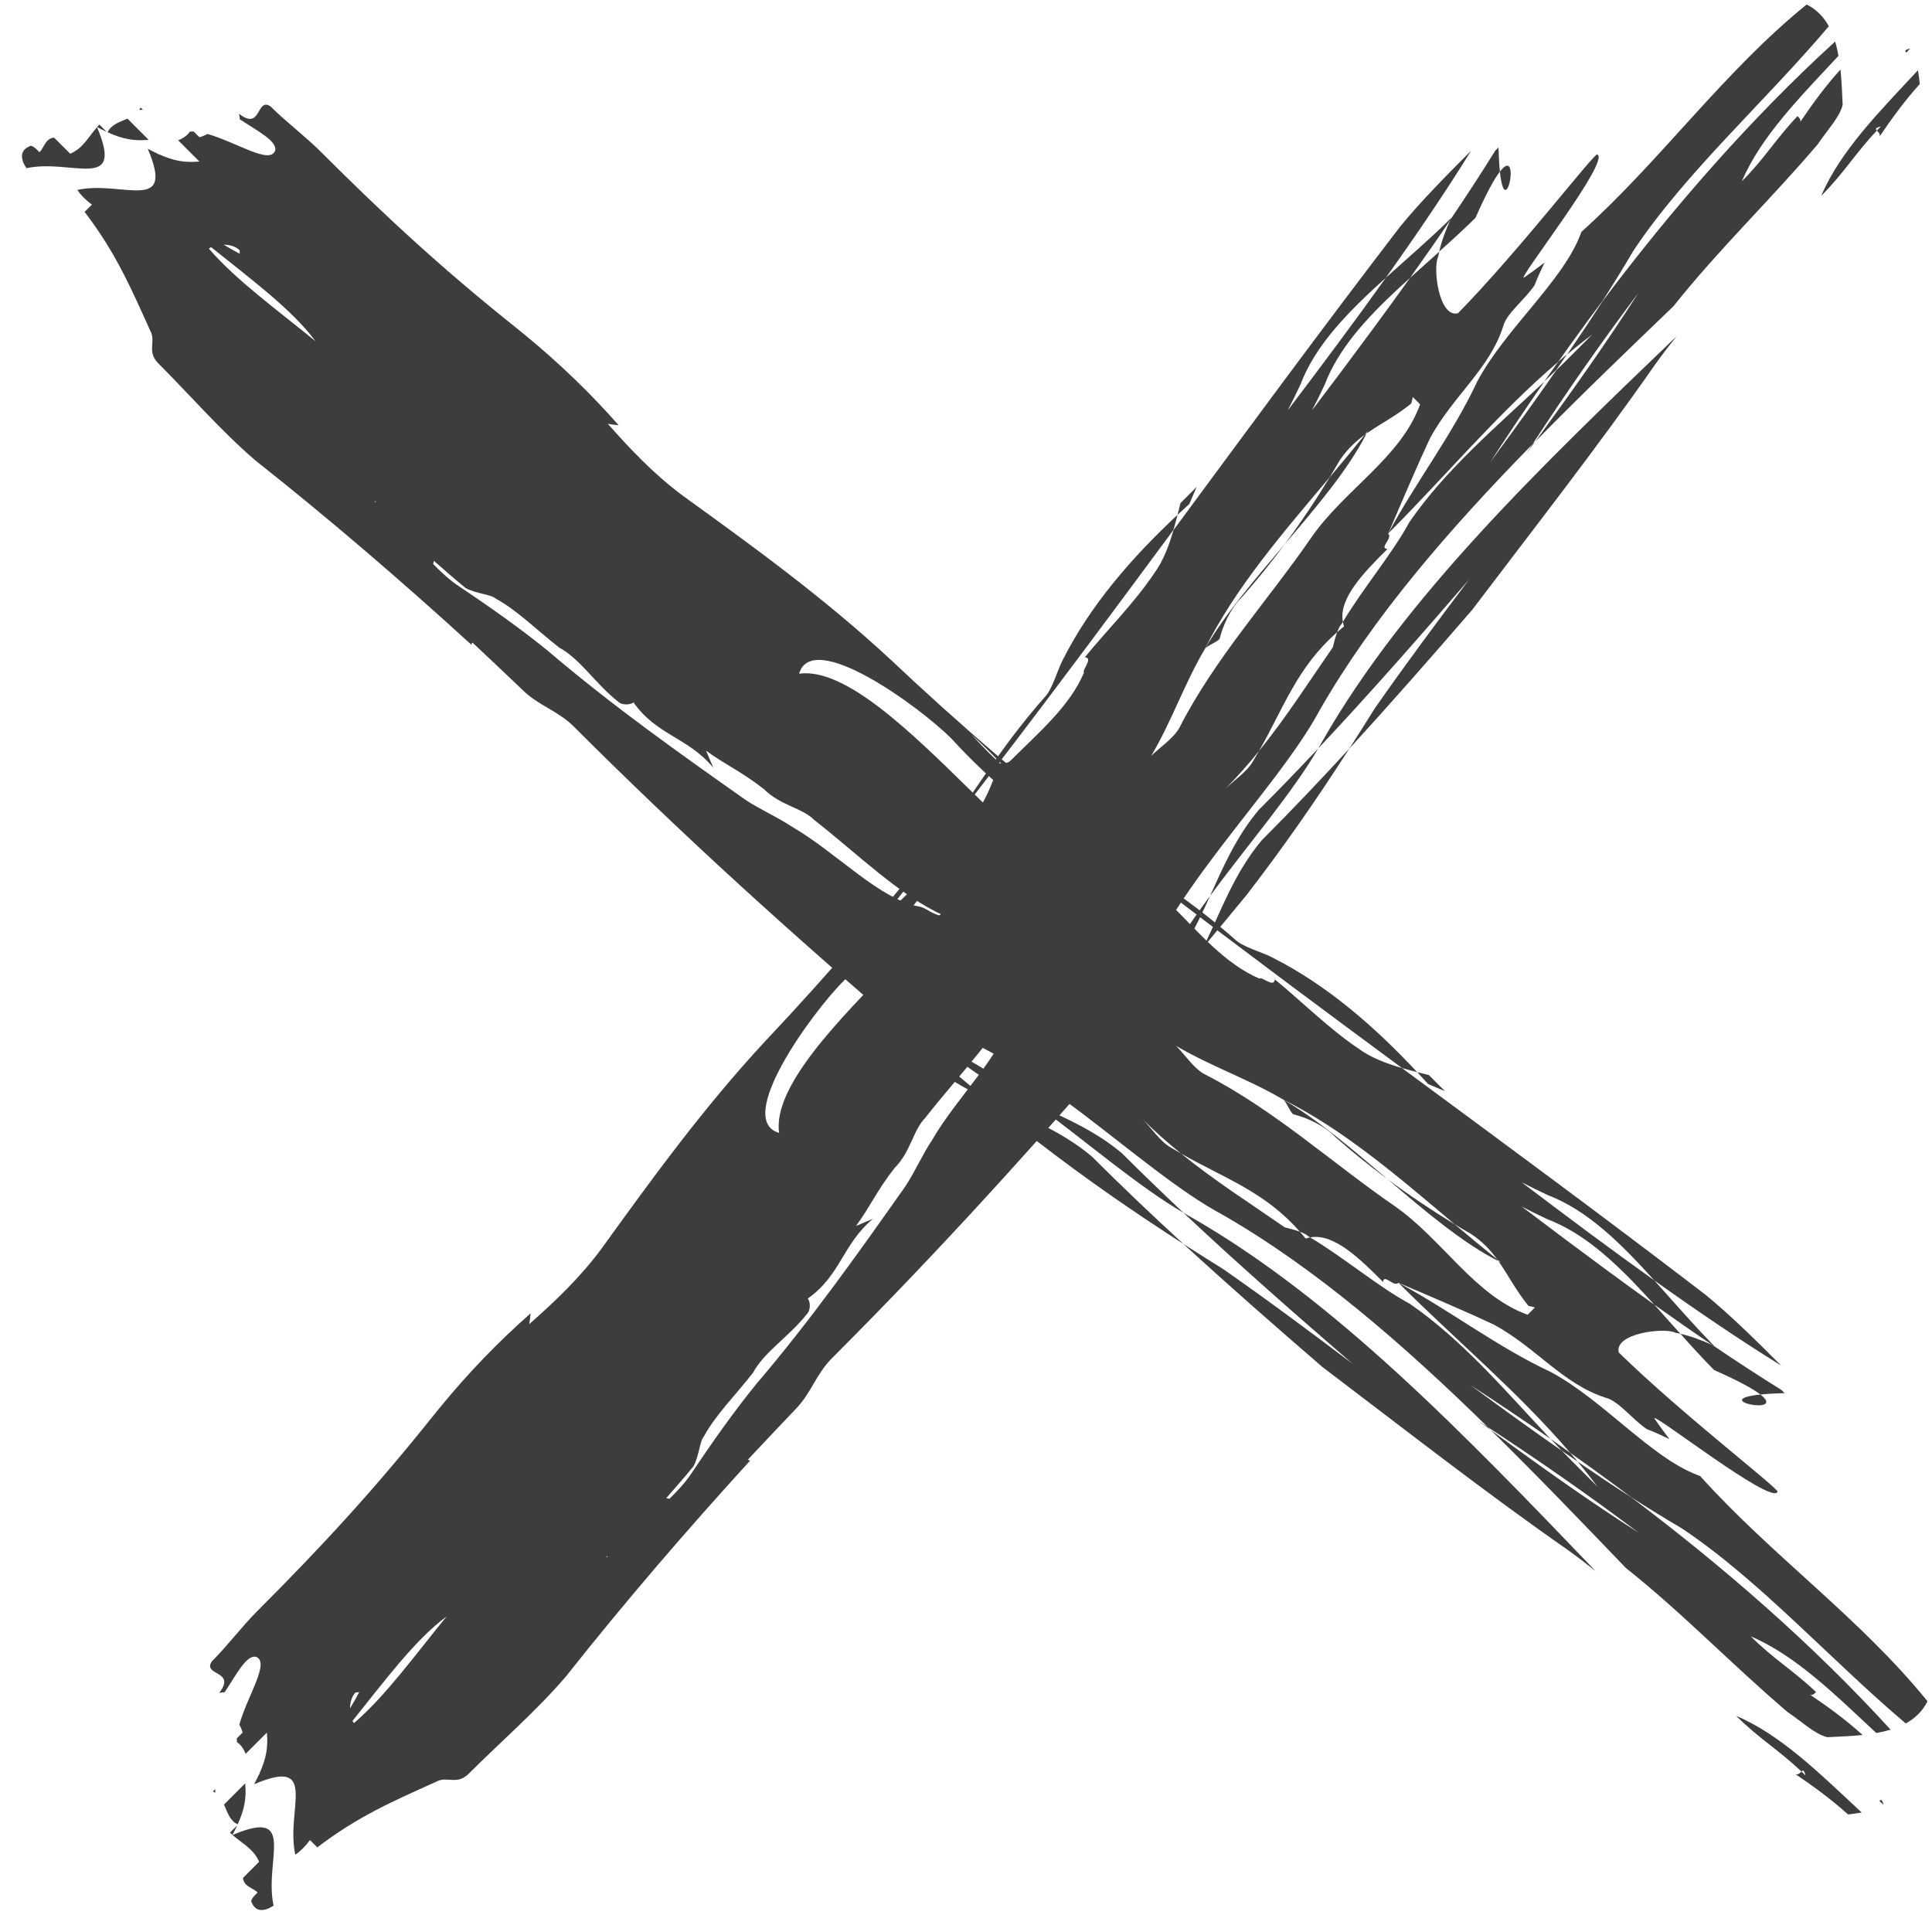 <svg width="55" height="55" viewBox="0 0 55 55" fill="none" xmlns="http://www.w3.org/2000/svg">
<path d="M3.036 3.754C2.93 3.648 2.829 3.547 2.829 3.547C2.806 3.57 2.786 3.594 2.764 3.619C2.861 3.67 2.951 3.714 3.036 3.754Z" fill="#3D3D3D"/>
<path d="M4.069 3.126C4.048 3.105 4.025 3.082 4.004 3.061C3.993 3.087 3.976 3.107 3.961 3.129C3.996 3.127 4.031 3.124 4.069 3.126Z" fill="#3D3D3D"/>
<path d="M2.762 3.62C2.524 3.889 2.358 4.228 1.999 4.376C1.884 4.262 1.656 4.033 1.54 3.918C1.287 3.942 1.264 4.194 1.125 4.333C1.011 4.218 0.896 4.104 0.827 4.173C0.571 4.28 0.574 4.524 0.753 4.789C2.023 4.507 3.556 5.487 2.762 3.62Z" fill="#3D3D3D"/>
<path d="M4.231 3.98C4.03 3.779 3.829 3.578 3.628 3.377C3.407 3.473 3.163 3.547 3.065 3.766C3.494 3.962 3.818 4.019 4.231 3.98Z" fill="#3D3D3D"/>
<path d="M51.283 50.432C51.326 50.39 51.358 50.378 51.4 50.544C51.359 50.504 51.321 50.469 51.283 50.432C51.242 50.47 51.191 50.534 51.114 50.508C51.592 50.829 52.133 51.222 52.609 51.653C52.742 51.638 52.873 51.621 52.999 51.599C51.836 50.518 50.714 49.396 49.426 48.847C50.075 49.496 50.643 49.821 51.283 50.432Z" fill="#3D3D3D"/>
<path d="M53.503 51.269C53.543 51.307 53.582 51.342 53.62 51.38C53.579 51.215 53.546 51.227 53.503 51.269Z" fill="#3D3D3D"/>
<path d="M31.941 32.832C31.189 32.199 30.342 31.831 29.496 31.448C30.997 32.556 32.433 33.795 33.692 34.526C33.103 33.972 32.518 33.409 31.941 32.832Z" fill="#3D3D3D"/>
<path d="M25.528 29.305C26.256 30.291 27.136 30.825 28.045 31.265C27.296 30.641 26.556 30.018 25.823 29.394C25.725 29.364 25.626 29.329 25.528 29.305Z" fill="#3D3D3D"/>
<path d="M26.911 29.824C27.692 30.612 28.593 31.039 29.496 31.448C28.648 30.821 27.78 30.245 26.911 29.824Z" fill="#3D3D3D"/>
<path d="M48.798 39.003C49.514 39.319 49.914 39.544 50.115 39.699C50.29 39.681 50.513 39.667 50.803 39.659C50.773 39.629 50.741 39.597 50.711 39.567C50.054 39.159 49.401 38.732 48.75 38.29C48.439 38.154 48.132 38.035 47.839 37.971C48.152 38.322 48.47 38.671 48.798 39.003Z" fill="#3D3D3D"/>
<path d="M50.115 39.699C50.896 40.306 48.616 39.854 50.115 39.699Z" fill="#3D3D3D"/>
<path d="M42.436 40.706C42.41 40.68 42.383 40.654 42.357 40.628C42.265 40.568 42.172 40.505 42.08 40.446C42.201 40.534 42.316 40.618 42.436 40.706Z" fill="#3D3D3D"/>
<path d="M38.007 32.362C38.487 32.787 38.991 33.191 39.503 33.571C38.51 32.725 37.511 31.87 36.537 31.307C36.651 31.421 36.697 31.606 36.812 31.72C37.18 31.811 37.662 32.016 38.007 32.362Z" fill="#3D3D3D"/>
<path d="M46.657 43.639C45.234 42.568 43.79 41.565 42.356 40.628C39.924 38.246 37.438 36.091 34.788 34.572C32.399 33.291 29.327 29.942 26.386 29.213C26.554 29.44 26.73 29.642 26.911 29.825C26.548 29.65 26.185 29.505 25.823 29.394C22.553 26.605 19.431 23.779 16.336 20.685C15.877 20.226 15.325 20.09 14.866 19.631C14.391 19.177 13.92 18.734 13.45 18.293C13.433 18.307 13.423 18.328 13.421 18.356C11.444 16.554 9.449 14.832 7.265 13.103C6.279 12.255 5.429 11.267 4.512 10.35C4.168 10.006 4.445 9.729 4.284 9.43C3.713 8.167 3.301 7.202 2.408 6.032C2.408 6.032 2.546 5.894 2.616 5.825C2.434 5.69 2.294 5.546 2.2 5.408C3.469 5.125 5.002 6.106 4.208 4.239C4.209 4.238 4.209 4.238 4.21 4.237C4.306 4.288 4.395 4.332 4.482 4.372C4.49 4.38 4.497 4.387 4.504 4.394C4.506 4.391 4.509 4.388 4.51 4.385C4.939 4.581 5.262 4.637 5.676 4.598C5.475 4.397 5.274 4.196 5.073 3.995C5.208 3.936 5.33 3.864 5.406 3.746C5.442 3.745 5.477 3.742 5.514 3.744C5.603 3.833 5.678 3.908 5.678 3.908C5.761 3.884 5.835 3.852 5.903 3.813C6.727 4.042 7.711 4.716 7.838 4.27C7.863 4 7.351 3.743 6.825 3.395C6.825 3.342 6.818 3.288 6.806 3.239C7.449 3.743 7.29 2.755 7.703 3.03C8.162 3.489 8.69 3.877 9.148 4.336C11.015 6.203 12.658 7.708 14.699 9.335C14.789 9.407 14.877 9.48 14.965 9.552C15.941 10.355 16.795 11.18 17.612 12.105C17.509 12.097 17.406 12.083 17.305 12.066C17.961 12.811 18.648 13.528 19.455 14.124C21.452 15.567 23.448 17.011 25.352 18.776C27.33 20.643 29.326 22.349 31.509 24.069C30.557 23.426 29.621 22.769 28.755 21.998C28.395 21.623 28.033 21.254 27.663 20.913C28.009 21.304 28.375 21.661 28.755 21.998C30.14 23.439 31.509 24.974 33.247 25.414C33.307 25.589 33.238 25.659 33.353 25.773C34.156 26.576 34.889 27.448 35.854 27.859C35.923 27.79 36.268 28.135 36.291 27.881C37.048 28.5 37.852 29.303 38.677 29.853C39.02 30.106 39.449 30.27 39.91 30.405C42.742 32.496 45.549 34.557 48.553 36.859C49.278 37.452 50.041 38.21 50.708 38.876C49.496 38.125 48.293 37.305 47.094 36.45C46.149 35.403 45.194 34.45 44.054 34.019C43.805 33.902 43.561 33.782 43.32 33.658C44.579 34.612 45.835 35.552 47.094 36.45C47.653 37.068 48.208 37.718 48.796 38.311C48.779 38.304 48.763 38.298 48.746 38.29C48.193 37.916 47.642 37.532 47.093 37.14C46.252 36.209 45.405 35.353 44.425 34.872C44.303 34.812 44.178 34.756 44.052 34.709C43.804 34.593 43.559 34.472 43.319 34.347C44.095 34.936 44.872 35.518 45.647 36.089C46.128 36.443 46.609 36.795 47.093 37.14C47.34 37.414 47.588 37.694 47.837 37.971C47.792 37.96 47.746 37.948 47.701 37.942C47.402 37.78 45.947 37.951 46.083 38.502C47.866 40.25 50.672 42.399 50.603 42.469C50.44 42.86 47.052 40.197 47.097 40.381C47.235 40.582 47.379 40.777 47.526 40.969C47.309 40.864 47.094 40.765 46.883 40.685C46.47 40.41 46.08 39.882 45.712 39.791C44.495 39.404 43.715 38.348 42.522 37.706C41.74 37.34 40.776 36.929 39.811 36.518C39.673 36.656 39.397 36.242 39.374 36.496C38.727 35.849 37.978 35.1 37.297 35.226C37.277 35.214 37.258 35.202 37.239 35.19C37.193 35.144 37.106 35.102 37.005 35.065C35.999 33.917 34.864 33.549 33.622 32.839C33.251 32.539 32.886 32.22 32.535 31.869C32.765 32.099 33.039 32.511 33.338 32.672C33.433 32.73 33.528 32.785 33.622 32.839C34.584 33.618 35.597 34.262 36.574 34.94C36.683 34.967 36.857 35.01 37.005 35.065C37.061 35.128 37.116 35.192 37.17 35.259C37.213 35.245 37.255 35.234 37.297 35.226C38.287 35.819 39.254 36.644 40.132 37.115C41.64 38.151 42.881 39.624 44.14 40.962C43.378 40.432 42.616 39.92 41.858 39.429C42.759 40.094 43.617 40.713 44.463 41.301C44.572 41.414 44.679 41.524 44.789 41.634L45.478 42.323C45.294 42.078 45.105 41.843 44.914 41.611C45.422 41.959 45.928 42.299 46.436 42.624C49.059 44.6 51.6 46.805 53.821 49.24C53.691 49.279 53.555 49.31 53.414 49.335C52.251 48.254 51.129 47.133 49.842 46.584C50.49 47.232 51.059 47.558 51.698 48.169C51.658 48.208 51.607 48.271 51.529 48.245C52.007 48.566 52.549 48.959 53.024 49.391C52.7 49.425 52.36 49.439 52.019 49.454C51.651 49.362 51.307 49.019 50.894 48.743C49.286 47.374 47.919 45.936 46.285 44.637C45.006 43.305 43.728 41.975 42.436 40.707C43.902 41.782 45.269 42.753 46.657 43.639ZM6.367 6.965C6.513 7.054 6.669 7.142 6.827 7.226C6.824 7.192 6.821 7.158 6.821 7.123C6.71 7.013 6.536 6.967 6.367 6.965ZM8.983 9.715C8.315 8.809 7.119 7.93 6.01 7.036C5.985 7.049 5.964 7.064 5.948 7.08C6.725 7.984 7.927 8.849 8.983 9.715ZM10.692 14.296C10.694 14.282 10.694 14.268 10.696 14.255C10.686 14.266 10.676 14.278 10.666 14.288C10.675 14.29 10.684 14.293 10.692 14.296ZM26.871 26.066C25.608 25.494 24.461 24.347 23.175 23.339C22.831 22.995 22.211 22.928 21.752 22.469C21.11 21.964 20.627 21.759 20.099 21.369L20.305 21.852C19.57 20.98 18.697 20.936 18.033 19.995C17.964 20.064 17.711 20.088 17.596 19.974C16.954 19.47 16.518 18.757 15.921 18.437C15.278 17.933 14.706 17.36 14.108 17.039C13.993 16.924 13.557 16.903 13.257 16.742C12.949 16.49 12.651 16.228 12.353 15.967C12.347 15.998 12.34 16.028 12.332 16.057C12.557 16.288 12.796 16.512 13.073 16.696C13.9 17.246 14.841 17.91 15.598 18.529C17.457 20.112 19.34 21.441 21.221 22.769C21.634 23.044 22.117 23.25 22.529 23.525C23.838 24.281 25.031 25.612 26.202 25.815C26.388 25.86 26.617 26.09 26.871 26.066ZM31.151 24.35C29.647 23.435 28.174 22.229 27.09 21.03C26.172 20.112 23.12 17.89 22.749 19.179C25.392 18.807 30.363 26.732 31.151 24.35ZM41.989 32.645C41.4 32.273 40.837 31.907 40.291 31.361C40.859 31.788 41.424 32.216 41.989 32.645ZM34.286 30.577C36.261 31.584 37.936 33.119 39.702 34.334C41.057 35.274 41.972 36.881 43.488 37.428C43.557 37.359 43.626 37.29 43.696 37.22L43.512 37.175C43.15 36.732 42.936 36.296 42.657 35.901C42.683 35.914 42.708 35.929 42.734 35.942C42.696 35.912 42.659 35.882 42.621 35.851C42.431 35.59 42.207 35.347 41.884 35.132C41.727 35.042 41.569 34.949 41.412 34.853C39.856 33.542 38.27 32.169 36.536 31.306C35.526 30.71 34.492 30.369 33.482 29.774C33.712 30.003 33.988 30.417 34.286 30.577Z" fill="#3D3D3D"/>
<path d="M44.702 41.36C45.282 41.771 45.861 42.19 46.436 42.623C46.91 42.926 47.387 43.221 47.872 43.506C50.083 44.977 52.109 47.252 54.253 49.063C54.515 48.918 54.729 48.718 54.872 48.432C52.95 46.059 50.432 44.282 48.401 42.021C48.377 42.012 48.353 42.001 48.329 41.993C46.996 41.49 45.643 39.861 44.151 39.06C42.59 38.328 41.304 37.319 39.812 36.519C41.47 38.176 43.194 39.602 44.702 41.36Z" fill="#3D3D3D"/>
<path d="M28.045 31.265C28.535 31.673 29.028 32.083 29.528 32.493C30.958 33.596 32.29 34.512 33.689 35.412C32.809 34.604 31.939 33.779 31.084 32.924C30.155 32.142 29.081 31.765 28.045 31.265Z" fill="#3D3D3D"/>
<path d="M34.831 36.135C34.442 35.893 34.064 35.653 33.689 35.412C34.992 36.609 36.317 37.767 37.645 38.915C39.963 40.669 42.245 42.461 44.645 44.133C44.914 44.327 45.174 44.526 45.427 44.729C41.716 40.862 38.017 37.007 33.93 34.663C33.853 34.622 33.772 34.572 33.692 34.526C35.269 36.009 36.884 37.423 38.503 38.822C37.295 37.91 36.079 37.005 34.831 36.135Z" fill="#3D3D3D"/>
<path d="M44.141 40.962C44.249 41.076 44.356 41.189 44.464 41.301C44.615 41.406 44.765 41.508 44.915 41.61C44.844 41.526 44.774 41.442 44.703 41.36C44.514 41.227 44.328 41.093 44.141 40.962Z" fill="#3D3D3D"/>
<path d="M42.658 35.902C42.646 35.886 42.635 35.869 42.622 35.852C42.22 35.529 41.817 35.194 41.413 34.854C40.774 34.466 40.132 34.037 39.503 33.57C40.575 34.484 41.638 35.385 42.658 35.902Z" fill="#3D3D3D"/>
<path d="M41.137 31.065C41.022 30.95 40.793 30.721 40.678 30.606C40.566 30.578 40.455 30.551 40.344 30.522C40.448 30.633 40.552 30.746 40.655 30.859L41.137 31.065Z" fill="#3D3D3D"/>
<path d="M33.25 25.414C35.552 27.177 37.74 28.8 39.913 30.405C40.055 30.446 40.199 30.486 40.345 30.523C39.12 29.213 37.771 28.041 36.226 27.261C35.928 27.101 35.376 26.964 35.147 26.735C33.996 25.715 32.742 24.901 31.512 24.069C32.063 24.503 32.624 24.939 33.203 25.377C33.218 25.39 33.233 25.402 33.25 25.414Z" fill="#3D3D3D"/>
<path d="M6.753 51.964C6.647 52.071 6.546 52.171 6.546 52.171C6.569 52.194 6.593 52.214 6.618 52.236C6.67 52.139 6.714 52.049 6.753 51.964Z" fill="#3D3D3D"/>
<path d="M6.126 50.931C6.105 50.953 6.083 50.975 6.061 50.996C6.087 51.007 6.107 51.024 6.129 51.039C6.127 51.004 6.124 50.969 6.126 50.931Z" fill="#3D3D3D"/>
<path d="M6.62 52.238C6.889 52.475 7.228 52.642 7.376 53.001C7.261 53.116 7.033 53.344 6.918 53.46C6.942 53.713 7.194 53.736 7.333 53.875C7.218 53.99 7.104 54.104 7.173 54.173C7.279 54.429 7.524 54.426 7.789 54.247C7.507 52.977 8.487 51.444 6.62 52.238Z" fill="#3D3D3D"/>
<path d="M6.98 50.769C6.779 50.97 6.578 51.171 6.377 51.372C6.473 51.593 6.547 51.837 6.766 51.935C6.962 51.506 7.019 51.182 6.98 50.769Z" fill="#3D3D3D"/>
<path d="M53.432 3.717C53.39 3.674 53.378 3.642 53.544 3.6C53.504 3.641 53.469 3.679 53.432 3.717C53.47 3.758 53.534 3.809 53.508 3.886C53.829 3.408 54.222 2.867 54.653 2.391C54.638 2.258 54.621 2.127 54.599 2.001C53.518 3.164 52.396 4.286 51.847 5.574C52.496 4.925 52.821 4.357 53.432 3.717Z" fill="#3D3D3D"/>
<path d="M54.269 1.497C54.307 1.457 54.342 1.419 54.38 1.38C54.215 1.421 54.227 1.454 54.269 1.497Z" fill="#3D3D3D"/>
<path d="M35.832 23.059C35.199 23.811 34.831 24.658 34.448 25.504C35.556 24.003 36.795 22.567 37.526 21.308C36.972 21.897 36.409 22.482 35.832 23.059Z" fill="#3D3D3D"/>
<path d="M32.305 29.472C33.291 28.744 33.825 27.864 34.265 26.955C33.641 27.704 33.018 28.444 32.394 29.177C32.364 29.275 32.329 29.374 32.305 29.472Z" fill="#3D3D3D"/>
<path d="M32.824 28.089C33.612 27.308 34.039 26.407 34.448 25.504C33.821 26.352 33.245 27.22 32.824 28.089Z" fill="#3D3D3D"/>
<path d="M42.003 6.202C42.319 5.486 42.544 5.086 42.699 4.885C42.681 4.71 42.667 4.487 42.659 4.197C42.629 4.227 42.597 4.259 42.567 4.289C42.159 4.946 41.732 5.599 41.291 6.25C41.155 6.561 41.036 6.868 40.972 7.161C41.322 6.848 41.671 6.53 42.003 6.202Z" fill="#3D3D3D"/>
<path d="M42.699 4.885C43.306 4.104 42.854 6.384 42.699 4.885Z" fill="#3D3D3D"/>
<path d="M43.706 12.565C43.68 12.591 43.654 12.618 43.628 12.644C43.568 12.736 43.505 12.829 43.446 12.921C43.534 12.8 43.618 12.684 43.706 12.565Z" fill="#3D3D3D"/>
<path d="M35.361 16.993C35.786 16.513 36.19 16.009 36.57 15.497C35.724 16.49 34.869 17.489 34.306 18.463C34.42 18.349 34.605 18.303 34.719 18.188C34.811 17.82 35.016 17.338 35.361 16.993Z" fill="#3D3D3D"/>
<path d="M46.639 8.343C45.568 9.766 44.565 11.21 43.628 12.644C41.247 15.076 39.091 17.562 37.572 20.212C36.291 22.601 32.942 25.673 32.213 28.614C32.44 28.446 32.642 28.271 32.825 28.089C32.65 28.452 32.505 28.815 32.394 29.177C29.605 32.447 26.78 35.569 23.685 38.664C23.226 39.123 23.09 39.675 22.631 40.134C22.177 40.609 21.734 41.08 21.293 41.55C21.307 41.567 21.328 41.577 21.356 41.579C19.554 43.556 17.832 45.551 16.103 47.735C15.255 48.722 14.267 49.571 13.35 50.488C13.006 50.832 12.729 50.555 12.43 50.716C11.167 51.288 10.202 51.699 9.032 52.592C9.032 52.592 8.894 52.453 8.824 52.384C8.689 52.566 8.545 52.706 8.407 52.8C8.124 51.531 9.105 49.998 7.238 50.792C7.237 50.792 7.237 50.791 7.236 50.79C7.287 50.694 7.331 50.605 7.371 50.518C7.379 50.51 7.386 50.503 7.393 50.496C7.39 50.494 7.387 50.491 7.384 50.49C7.58 50.061 7.636 49.738 7.597 49.324C7.396 49.525 7.195 49.726 6.994 49.927C6.935 49.792 6.863 49.67 6.745 49.594C6.744 49.558 6.741 49.523 6.743 49.486C6.832 49.397 6.907 49.322 6.907 49.322C6.883 49.239 6.851 49.165 6.813 49.097C7.042 48.274 7.716 47.289 7.27 47.162C7 47.137 6.743 47.649 6.395 48.175C6.342 48.175 6.288 48.182 6.239 48.194C6.743 47.552 5.755 47.71 6.03 47.297C6.489 46.838 6.877 46.31 7.336 45.852C9.203 43.985 10.708 42.342 12.335 40.301C12.407 40.211 12.48 40.123 12.552 40.035C13.355 39.059 14.18 38.205 15.105 37.388C15.097 37.491 15.083 37.594 15.066 37.696C15.811 37.04 16.528 36.353 17.124 35.546C18.567 33.549 20.011 31.553 21.776 29.649C23.643 27.671 25.35 25.675 27.07 23.492C26.427 24.444 25.77 25.38 24.999 26.246C24.624 26.606 24.255 26.968 23.914 27.338C24.305 26.992 24.662 26.626 24.999 26.246C26.44 24.861 27.975 23.492 28.415 21.754C28.59 21.694 28.66 21.763 28.774 21.648C29.577 20.845 30.449 20.112 30.86 19.147C30.791 19.078 31.136 18.733 30.883 18.71C31.502 17.953 32.305 17.149 32.855 16.324C33.108 15.981 33.272 15.552 33.407 15.091C35.498 12.259 37.559 9.452 39.861 6.448C40.454 5.723 41.211 4.96 41.878 4.293C41.127 5.505 40.307 6.708 39.452 7.907C38.405 8.852 37.452 9.807 37.021 10.947C36.904 11.196 36.784 11.44 36.66 11.681C37.614 10.422 38.554 9.166 39.452 7.907C40.07 7.348 40.72 6.793 41.314 6.205C41.307 6.222 41.301 6.238 41.293 6.255C40.919 6.808 40.535 7.359 40.143 7.908C39.212 8.749 38.356 9.597 37.875 10.576C37.815 10.698 37.759 10.823 37.712 10.949C37.596 11.197 37.475 11.442 37.35 11.682C37.939 10.906 38.521 10.129 39.092 9.354C39.446 8.873 39.798 8.392 40.143 7.908C40.417 7.661 40.697 7.413 40.974 7.164C40.963 7.209 40.951 7.255 40.945 7.3C40.783 7.599 40.954 9.054 41.505 8.918C43.253 7.135 45.402 4.329 45.471 4.398C45.862 4.561 43.199 7.949 43.383 7.904C43.584 7.766 43.779 7.622 43.971 7.475C43.866 7.692 43.767 7.907 43.687 8.118C43.412 8.531 42.884 8.921 42.793 9.289C42.406 10.506 41.35 11.286 40.708 12.479C40.342 13.261 39.931 14.225 39.52 15.19C39.658 15.328 39.244 15.604 39.498 15.628C38.851 16.275 38.102 17.024 38.228 17.705C38.216 17.725 38.204 17.744 38.192 17.763C38.146 17.809 38.104 17.897 38.067 17.997C36.919 19.003 36.552 20.138 35.841 21.38C35.541 21.751 35.222 22.116 34.871 22.467C35.101 22.237 35.513 21.963 35.674 21.664C35.731 21.569 35.787 21.474 35.841 21.38C36.62 20.418 37.264 19.405 37.942 18.428C37.969 18.319 38.012 18.145 38.067 17.997C38.13 17.941 38.194 17.885 38.262 17.832C38.248 17.789 38.237 17.747 38.229 17.705C38.822 16.715 39.647 15.748 40.118 14.87C41.154 13.362 42.627 12.121 43.965 10.863C43.435 11.624 42.923 12.387 42.432 13.145C43.097 12.244 43.716 11.386 44.304 10.54C44.417 10.431 44.527 10.324 44.637 10.214L45.326 9.525C45.081 9.709 44.846 9.898 44.614 10.089C44.962 9.581 45.302 9.075 45.627 8.567C47.603 5.944 49.808 3.403 52.243 1.182C52.282 1.312 52.313 1.448 52.338 1.589C51.257 2.752 50.136 3.874 49.587 5.161C50.235 4.513 50.561 3.944 51.172 3.305C51.211 3.345 51.274 3.396 51.248 3.474C51.569 2.996 51.962 2.454 52.394 1.979C52.428 2.303 52.442 2.643 52.457 2.984C52.365 3.352 52.022 3.696 51.746 4.109C50.377 5.717 48.939 7.084 47.64 8.718C46.308 9.997 44.978 11.275 43.71 12.567C44.782 11.098 45.752 9.731 46.639 8.343ZM9.965 48.633C10.054 48.487 10.142 48.331 10.226 48.173C10.192 48.176 10.158 48.179 10.123 48.179C10.013 48.29 9.967 48.464 9.965 48.633ZM12.714 46.017C11.807 46.685 10.929 47.881 10.035 48.99C10.048 49.015 10.063 49.036 10.079 49.052C10.984 48.275 11.848 47.073 12.714 46.017ZM17.296 44.308C17.282 44.306 17.268 44.306 17.254 44.304C17.265 44.314 17.277 44.324 17.287 44.334C17.29 44.325 17.293 44.316 17.296 44.308ZM29.066 28.129C28.494 29.392 27.347 30.539 26.339 31.825C25.995 32.169 25.928 32.789 25.469 33.248C24.964 33.89 24.759 34.373 24.369 34.901L24.852 34.695C23.98 35.43 23.936 36.303 22.995 36.967C23.064 37.036 23.088 37.289 22.974 37.404C22.47 38.046 21.757 38.482 21.437 39.079C20.933 39.722 20.36 40.294 20.039 40.892C19.924 41.007 19.903 41.444 19.742 41.743C19.49 42.051 19.228 42.348 18.967 42.647C18.998 42.653 19.028 42.66 19.057 42.668C19.288 42.443 19.512 42.204 19.696 41.927C20.246 41.1 20.91 40.159 21.529 39.402C23.112 37.543 24.441 35.66 25.769 33.779C26.044 33.366 26.25 32.883 26.525 32.471C27.281 31.162 28.612 29.969 28.815 28.798C28.86 28.612 29.09 28.383 29.066 28.129ZM27.35 23.849C26.435 25.353 25.229 26.826 24.03 27.91C23.112 28.828 20.89 31.88 22.179 32.251C21.807 29.608 29.732 24.637 27.35 23.849ZM35.645 13.011C35.273 13.6 34.907 14.163 34.361 14.709C34.788 14.141 35.216 13.576 35.645 13.011ZM33.577 20.714C34.584 18.739 36.119 17.064 37.334 15.297C38.274 13.942 39.881 13.027 40.428 11.511C40.359 11.442 40.29 11.373 40.22 11.303L40.175 11.487C39.731 11.849 39.296 12.063 38.901 12.342C38.914 12.316 38.929 12.291 38.942 12.265C38.912 12.303 38.882 12.34 38.851 12.378C38.59 12.568 38.347 12.792 38.132 13.115C38.042 13.272 37.949 13.43 37.853 13.587C36.542 15.143 35.169 16.729 34.306 18.463C33.71 19.473 33.369 20.507 32.773 21.517C33.003 21.288 33.417 21.012 33.577 20.714Z" fill="#3D3D3D"/>
<path d="M44.36 10.298C44.771 9.718 45.19 9.139 45.623 8.564C45.926 8.09 46.221 7.613 46.506 7.128C47.977 4.917 50.252 2.891 52.063 0.747C51.918 0.485 51.718 0.271 51.432 0.128C49.059 2.05 47.282 4.568 45.021 6.599C45.012 6.623 45.001 6.647 44.993 6.671C44.49 8.004 42.861 9.357 42.06 10.849C41.328 12.41 40.319 13.696 39.519 15.188C41.176 13.53 42.602 11.806 44.36 10.298Z" fill="#3D3D3D"/>
<path d="M34.265 26.955C34.673 26.465 35.083 25.972 35.493 25.472C36.596 24.042 37.512 22.71 38.412 21.311C37.604 22.19 36.779 23.061 35.924 23.916C35.142 24.845 34.765 25.919 34.265 26.955Z" fill="#3D3D3D"/>
<path d="M39.135 20.169C38.893 20.558 38.653 20.936 38.412 21.311C39.609 20.007 40.767 18.683 41.915 17.355C43.669 15.037 45.461 12.755 47.133 10.355C47.327 10.086 47.526 9.826 47.729 9.573C43.862 13.284 40.006 16.983 37.663 21.07C37.622 21.147 37.572 21.228 37.526 21.308C39.009 19.731 40.422 18.116 41.822 16.497C40.91 17.705 40.005 18.921 39.135 20.169Z" fill="#3D3D3D"/>
<path d="M43.962 10.859C44.076 10.751 44.189 10.644 44.3 10.536C44.405 10.385 44.508 10.235 44.61 10.085C44.526 10.156 44.442 10.226 44.36 10.297C44.227 10.486 44.093 10.672 43.962 10.859Z" fill="#3D3D3D"/>
<path d="M38.902 12.342C38.886 12.354 38.869 12.365 38.852 12.378C38.529 12.78 38.194 13.183 37.854 13.587C37.466 14.226 37.037 14.868 36.57 15.497C37.484 14.425 38.385 13.362 38.902 12.342Z" fill="#3D3D3D"/>
<path d="M34.065 13.863C33.95 13.978 33.721 14.207 33.606 14.322C33.578 14.434 33.551 14.545 33.522 14.656C33.633 14.552 33.746 14.448 33.859 14.345L34.065 13.863Z" fill="#3D3D3D"/>
<path d="M28.414 21.75C30.177 19.448 31.8 17.26 33.405 15.087C33.447 14.945 33.486 14.801 33.523 14.655C32.213 15.88 31.041 17.229 30.261 18.774C30.101 19.072 29.964 19.624 29.735 19.853C28.715 21.004 27.901 22.258 27.069 23.488C27.503 22.937 27.939 22.376 28.377 21.798C28.39 21.782 28.402 21.767 28.414 21.75Z" fill="#3D3D3D"/>
</svg>

